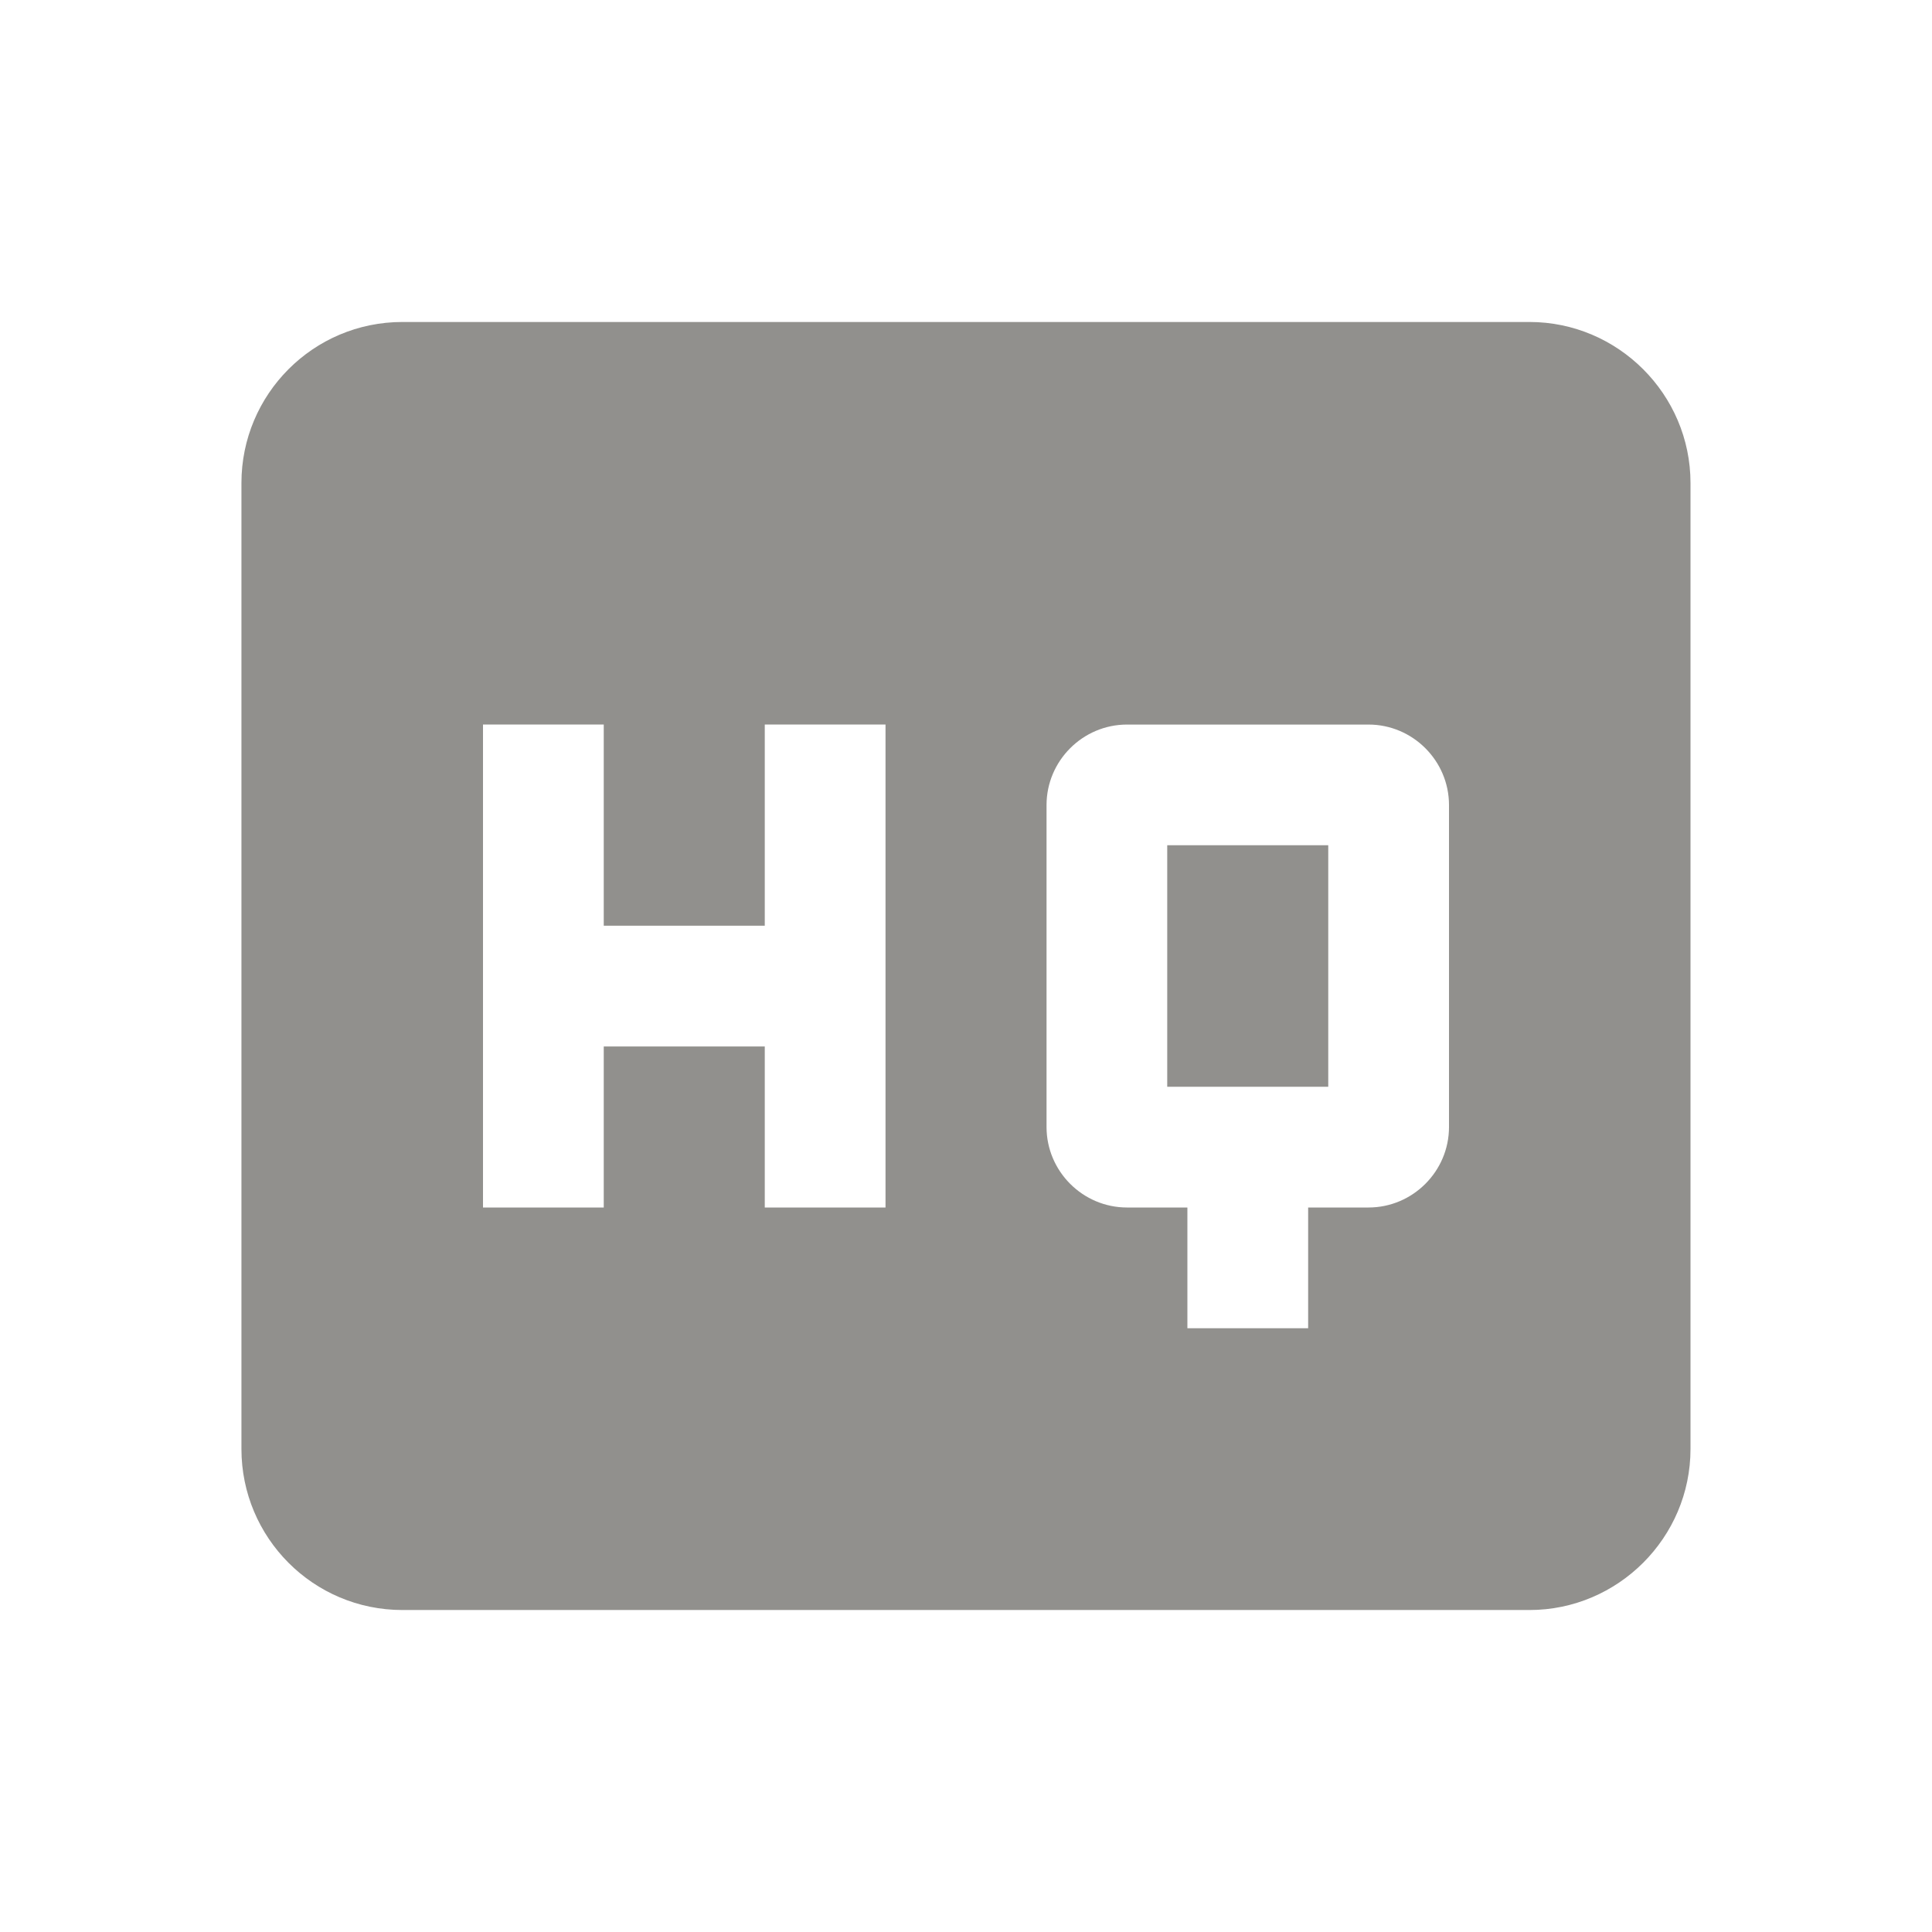 <!-- Generated by IcoMoon.io -->
<svg version="1.1" xmlns="http://www.w3.org/2000/svg" width="32" height="32" viewBox="0 0 32 32">
<title>mt-high_quality</title>
<path fill="#91908d" d="M25.333 5.333h-18.667c-1.48 0-2.667 1.2-2.667 2.667v16c0 1.467 1.187 2.667 2.667 2.667h18.667c1.467 0 2.667-1.2 2.667-2.667v-16c0-1.467-1.2-2.667-2.667-2.667v0zM14.667 20h-2v-2.667h-2.667v2.667h-2v-8h2v3.333h2.667v-3.333h2v8zM24 18.667c0 0.733-0.6 1.333-1.333 1.333h-1v2h-2v-2h-1c-0.733 0-1.333-0.6-1.333-1.333v-5.333c0-0.733 0.6-1.333 1.333-1.333h4c0.733 0 1.333 0.6 1.333 1.333v5.333zM19.333 18h2.667v-4h-2.667v4z"></path>
</svg>
